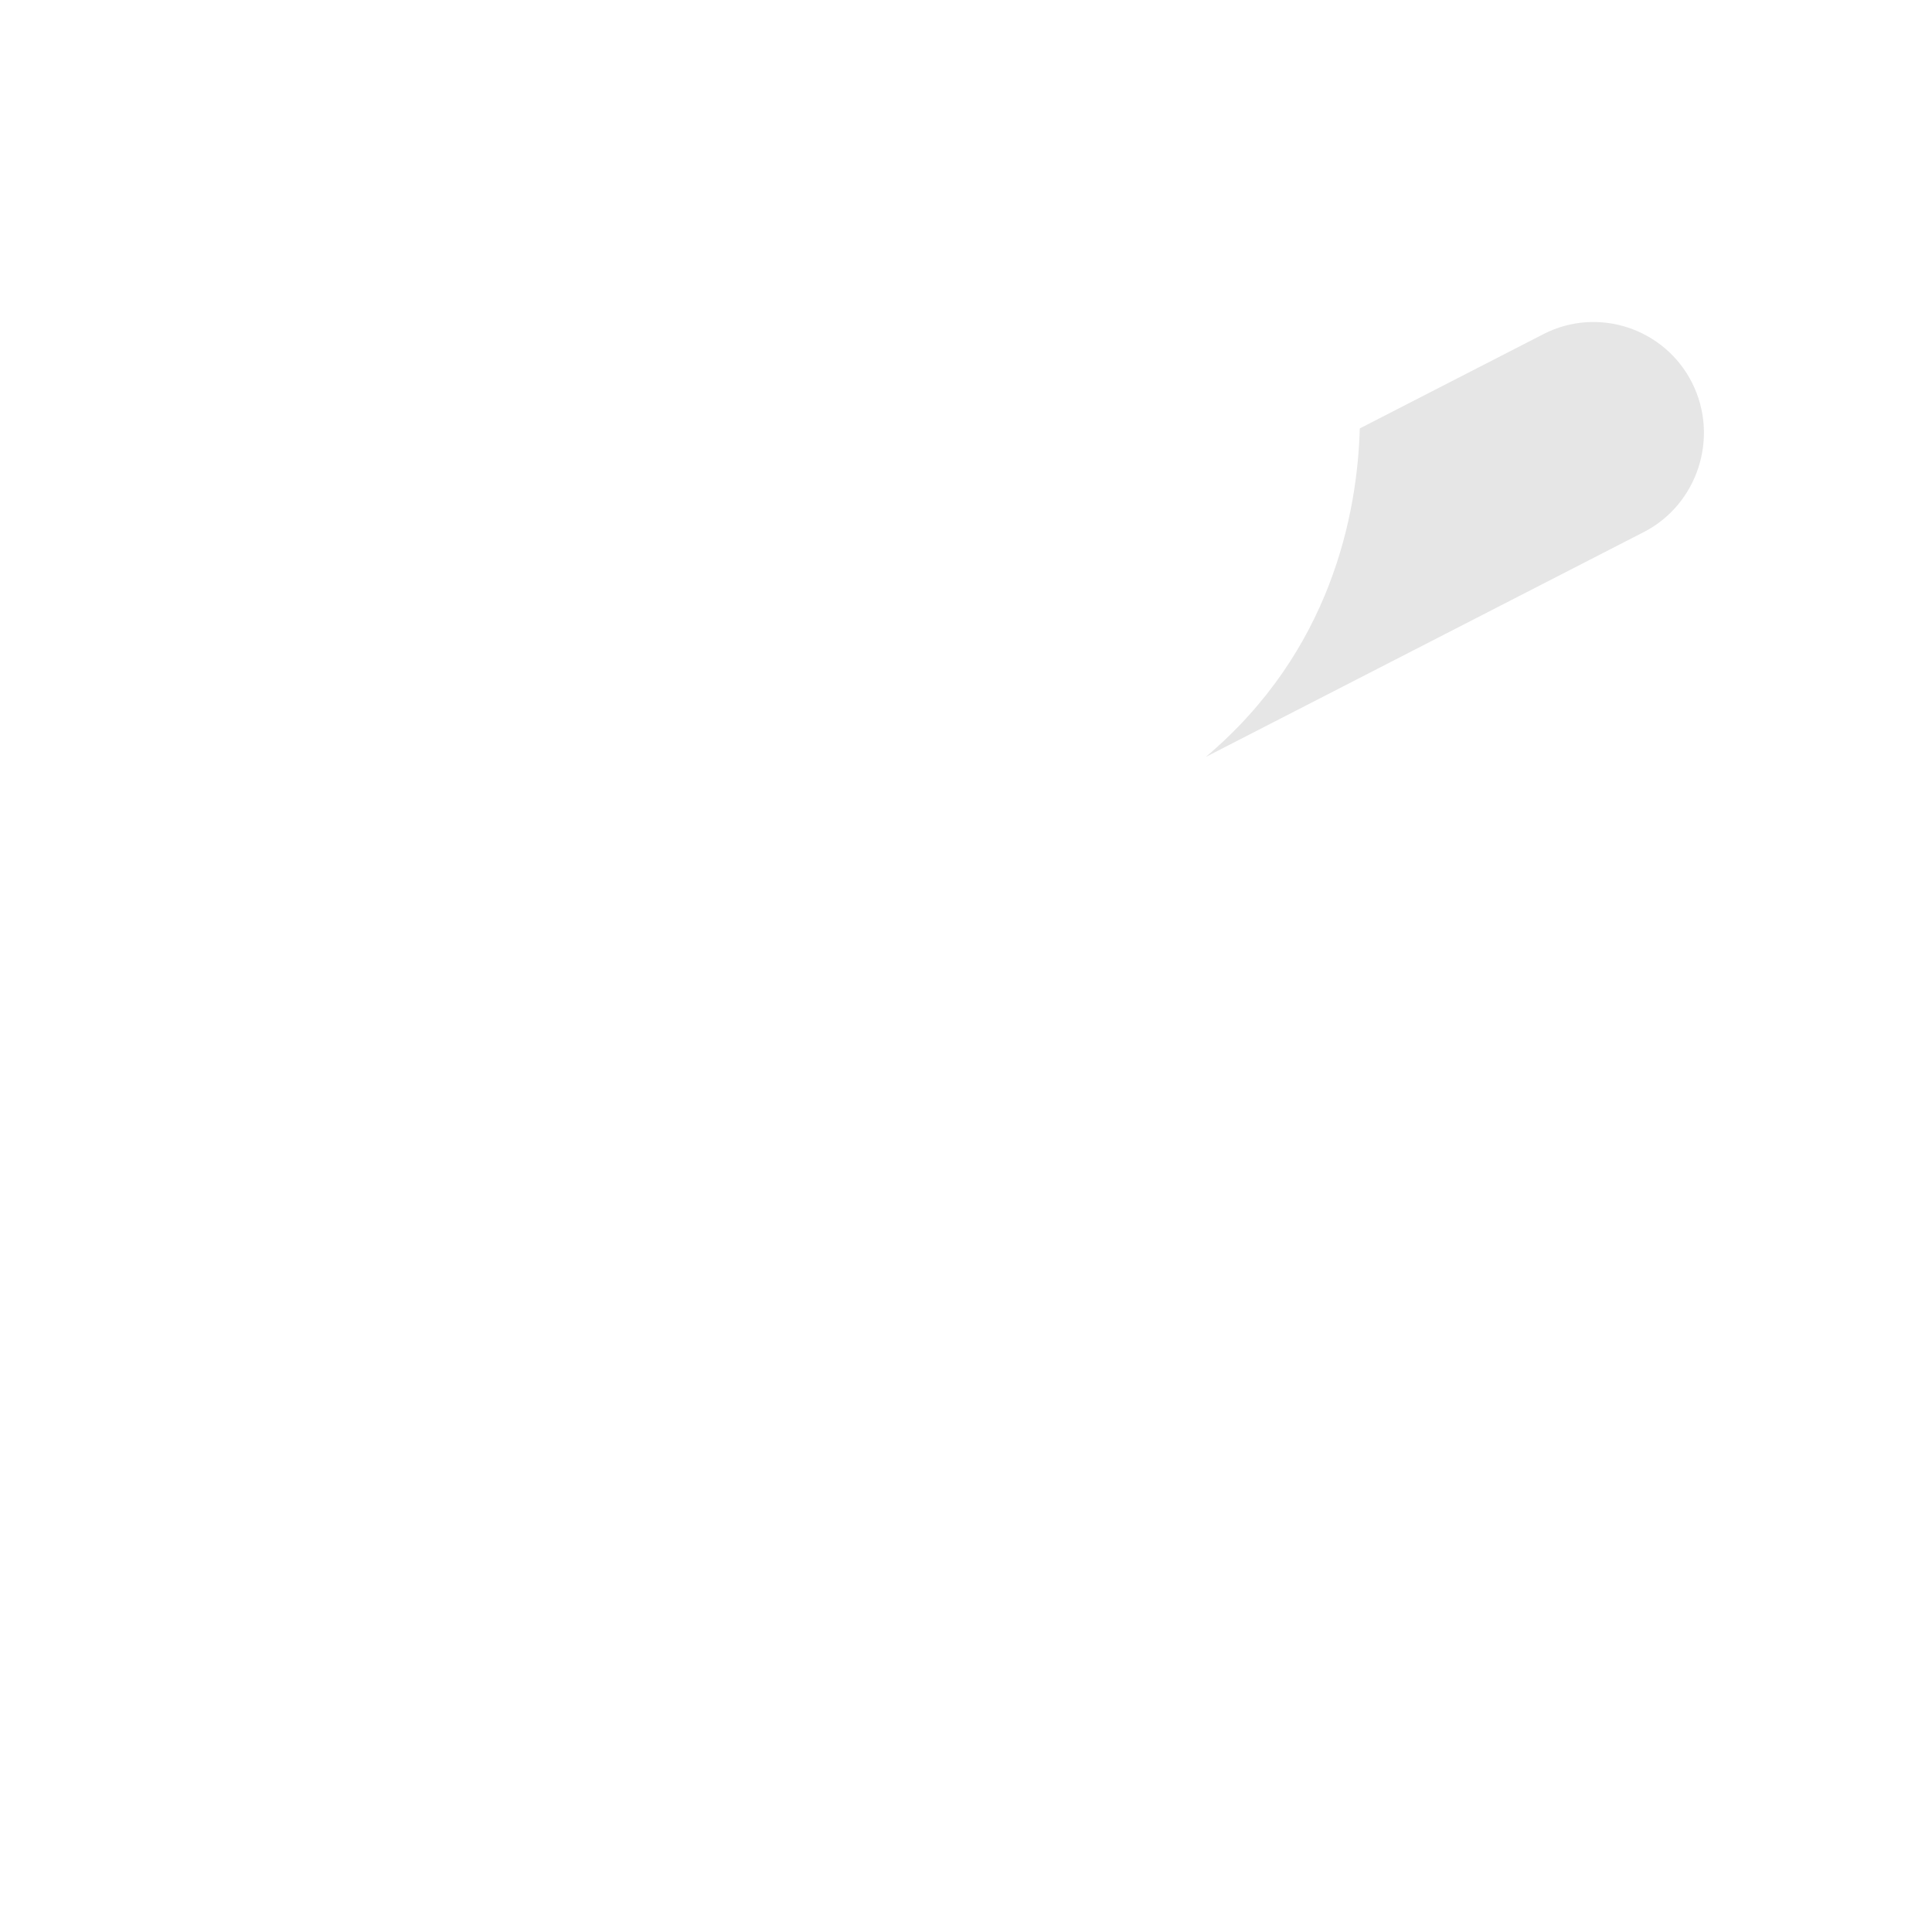 <?xml version="1.0" encoding="utf-8"?>
<!-- Generator: Adobe Illustrator 18.1.1, SVG Export Plug-In . SVG Version: 6.00 Build 0)  -->
<svg version="1.1" id="Icons" xmlns="http://www.w3.org/2000/svg" xmlns:xlink="http://www.w3.org/1999/xlink" x="0px" y="0px"
	 viewBox="0 0 144 144" enable-background="new 0 0 144 144" xml:space="preserve">
<g id="Take_Off">
	<g id="XMLID_1131_">
		<path id="XMLID_1175_" opacity="0.1" d="M122.517,39.658c4.029-2.068,5.645-7.081,3.593-11.141h0
			c-2.053-4.059-7.028-5.688-11.057-3.62l-13.702,7.035c-0.181,6.359-2.127,16.597-11.48,24.486L122.517,39.658z"/>

			<line id="XMLID_1173_" fill="none" stroke-width="4" stroke-linecap="round" stroke-linejoin="round" stroke-miterlimit="10" x1="10" y1="120" x2="134" y2="120"/>

			<path id="XMLID_1172_" fill="none" stroke-width="4" stroke-linecap="round" stroke-linejoin="round" stroke-miterlimit="10" d="
			M81.177,42.29c0,0-25.863-16.935-35.018-12.234c-4.237,2.179-7.325,3.76-7.325,3.76l18.538,20.695l-17.396,8.931l-15.652-3.585
			L17,63.618l13.89,13.785c5.027,3.955,12.315,2.973,18.381-0.141l73.245-37.604c4.028-2.068,5.645-7.081,3.592-11.141l0,0
			c-2.053-4.059-7.028-5.688-11.057-3.62L81.177,42.29"/>

			<path id="XMLID_1171_" fill="none" stroke-width="4" stroke-linecap="round" stroke-linejoin="round" stroke-miterlimit="10" d="
			M126.109,28.517"/>

			<path id="XMLID_1139_" fill="none" stroke-width="4" stroke-linecap="round" stroke-linejoin="round" stroke-miterlimit="10" d="
			M101.35,31.932c-0.181,6.359-2.127,16.597-11.48,24.486"/>
	</g>
</g>
<g id="Plane_Window">
</g>
<g id="International_Travel">
</g>
<g id="Meal">
</g>
<g id="Landing">
</g>
<g id="Shuttle_Bus">
</g>
<g id="Hotel">
</g>
<g id="Hotel_Check-In">
</g>
<g id="Valet_1_">
</g>
<g id="Baggage_Trolley">
</g>
<g id="Door_Hanger">
</g>
<g id="Hotel_Room">
</g>
<g id="Shower">
</g>
</svg>
